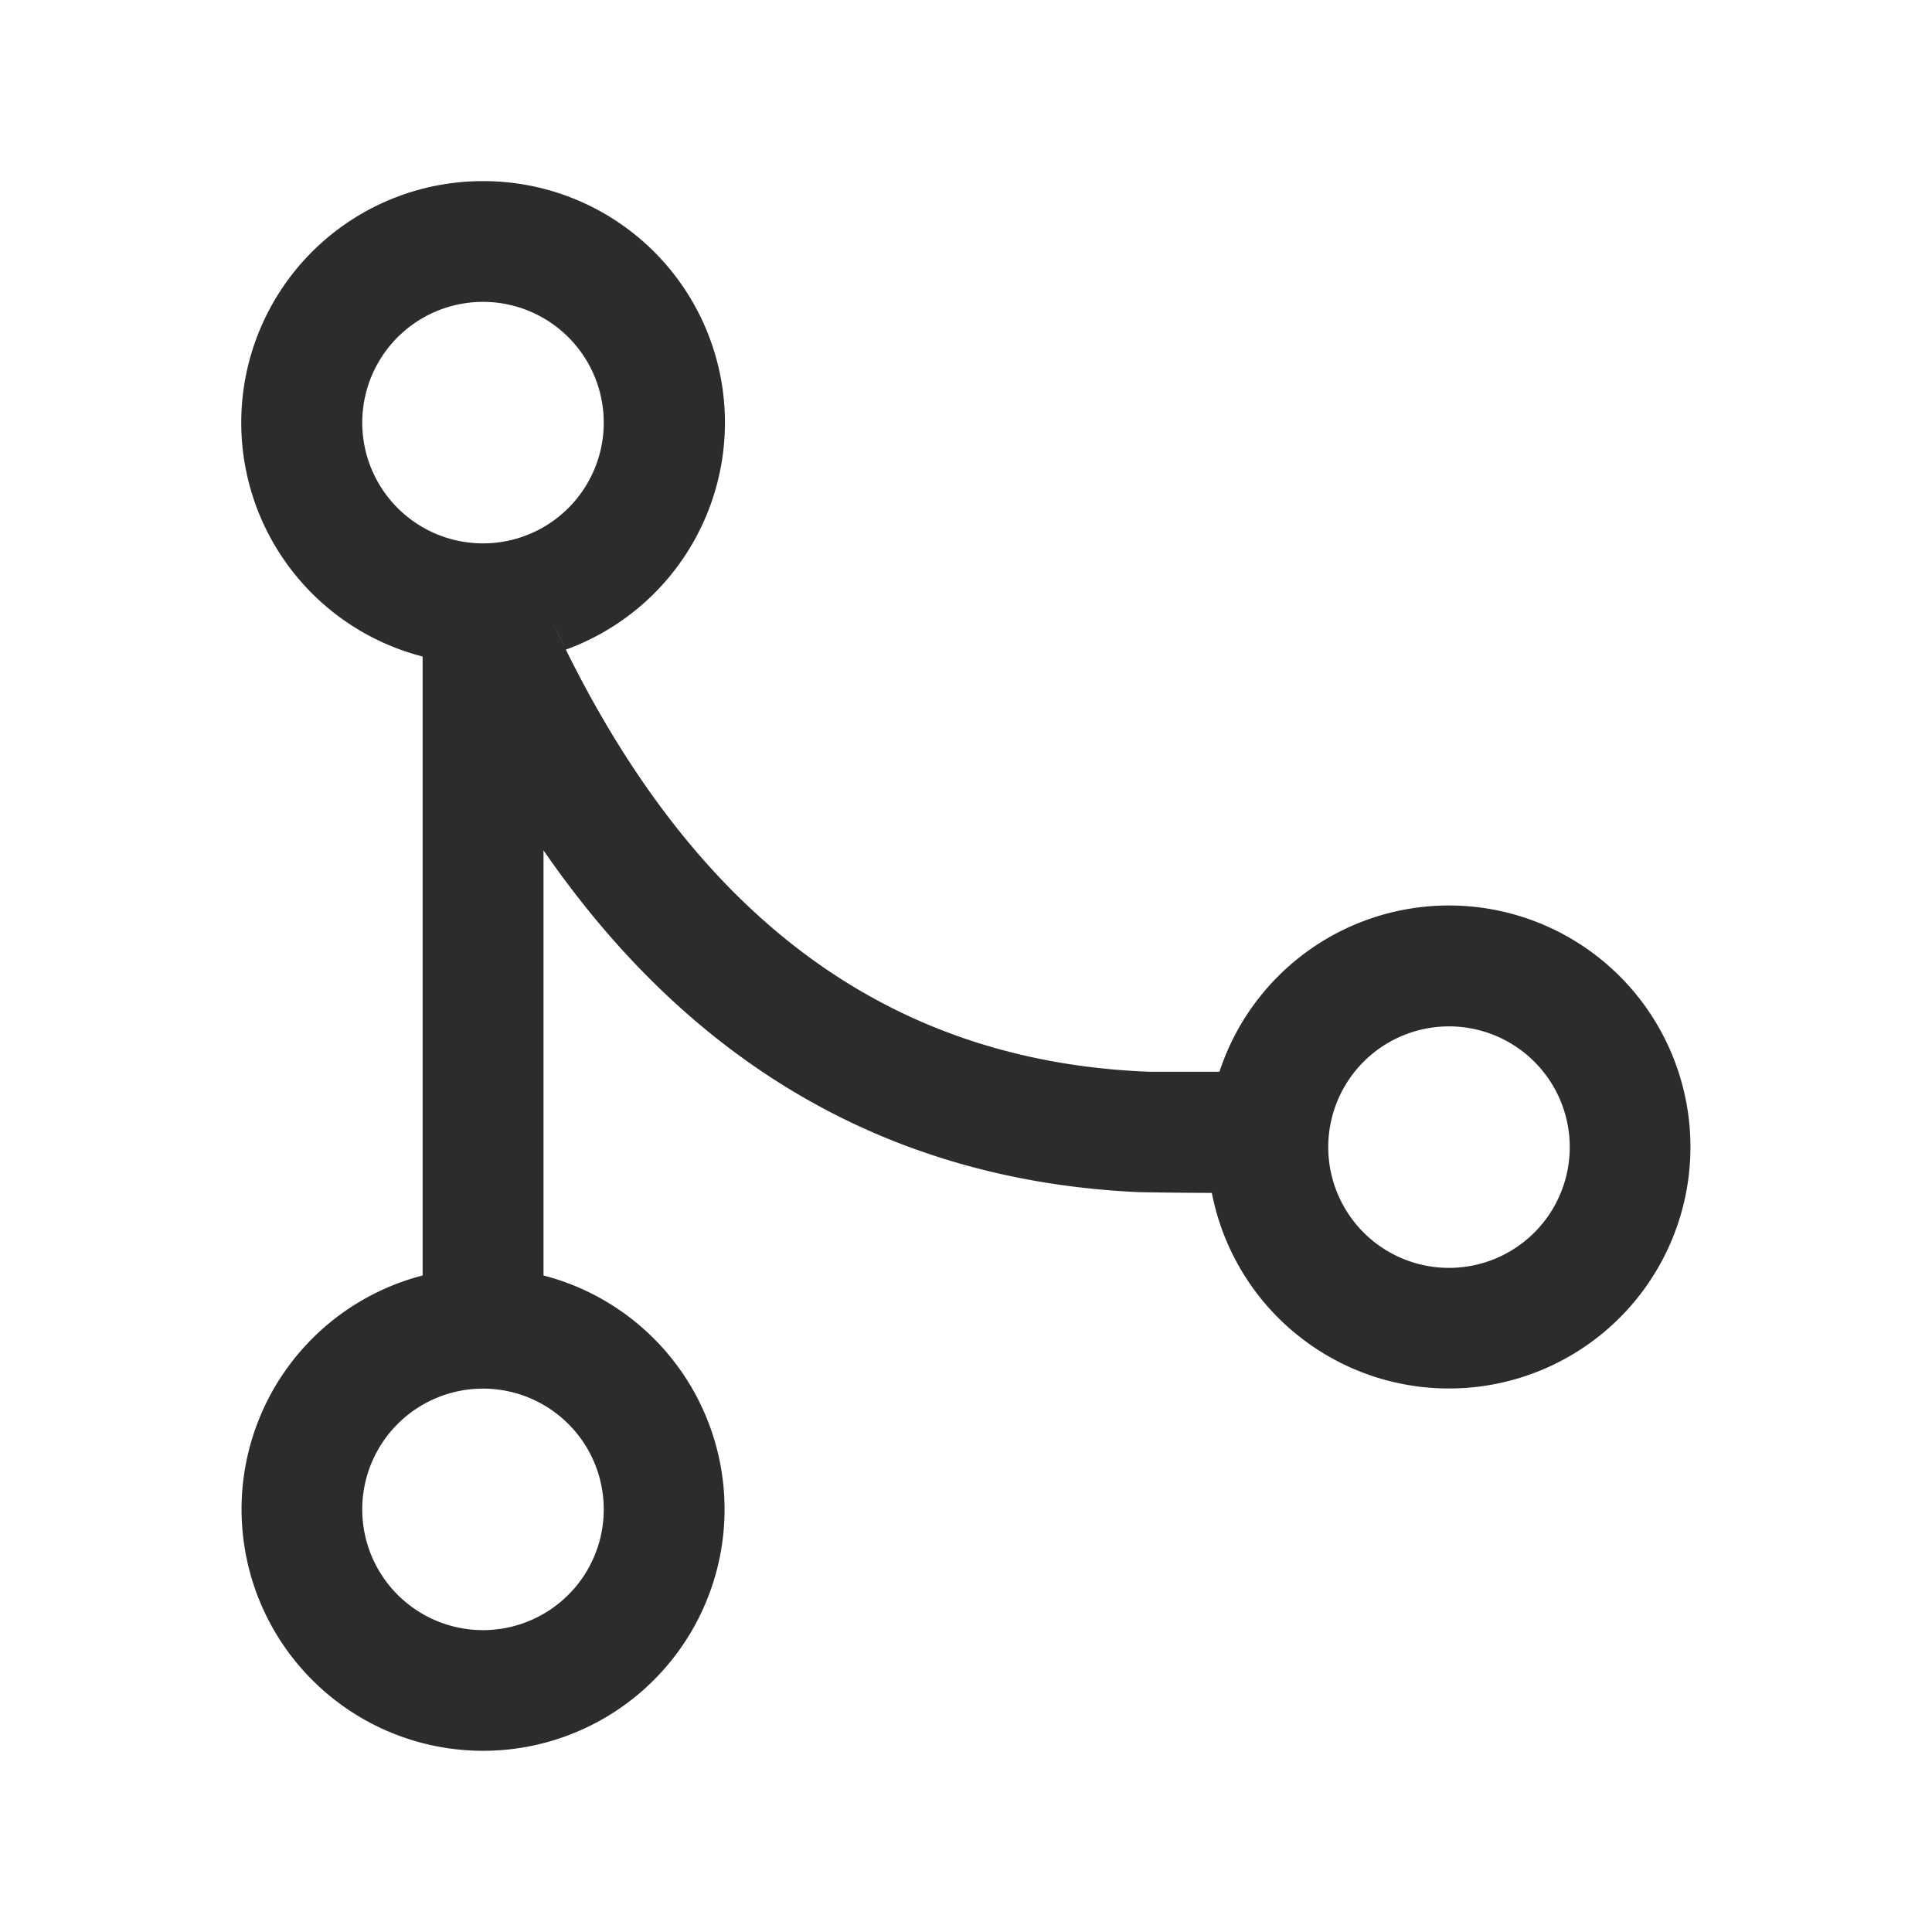 <?xml version="1.0" standalone="no"?><!DOCTYPE svg PUBLIC "-//W3C//DTD SVG 1.1//EN" "http://www.w3.org/Graphics/SVG/1.1/DTD/svg11.dtd"><svg t="1712500426992" class="icon" viewBox="0 0 1024 1024" version="1.1" xmlns="http://www.w3.org/2000/svg" p-id="4273" xmlns:xlink="http://www.w3.org/1999/xlink" width="200" height="200"><path d="M256 96a128 128 0 0 1 43.904 248.32l-6.656-13.888c72.064 154.496 176.512 232.32 316.16 237.632h36.928a128 128 0 1 1-4.032 64.192 2494.976 2494.976 0 0 1-38.4-0.384c-131.328-5.888-237.12-67.008-315.84-181.184v225.344a128 128 0 1 1-64.064 0V347.968A128 128 0 0 1 256 96z m0 640a64 64 0 1 0 0 128 64 64 0 0 0 0-128z m512-192a64 64 0 1 0 0 128 64 64 0 0 0 0-128z m-512-384a64 64 0 1 0 0 128 64 64 0 0 0 0-128z" fill="#2c2c2c" p-id="4274"></path></svg>